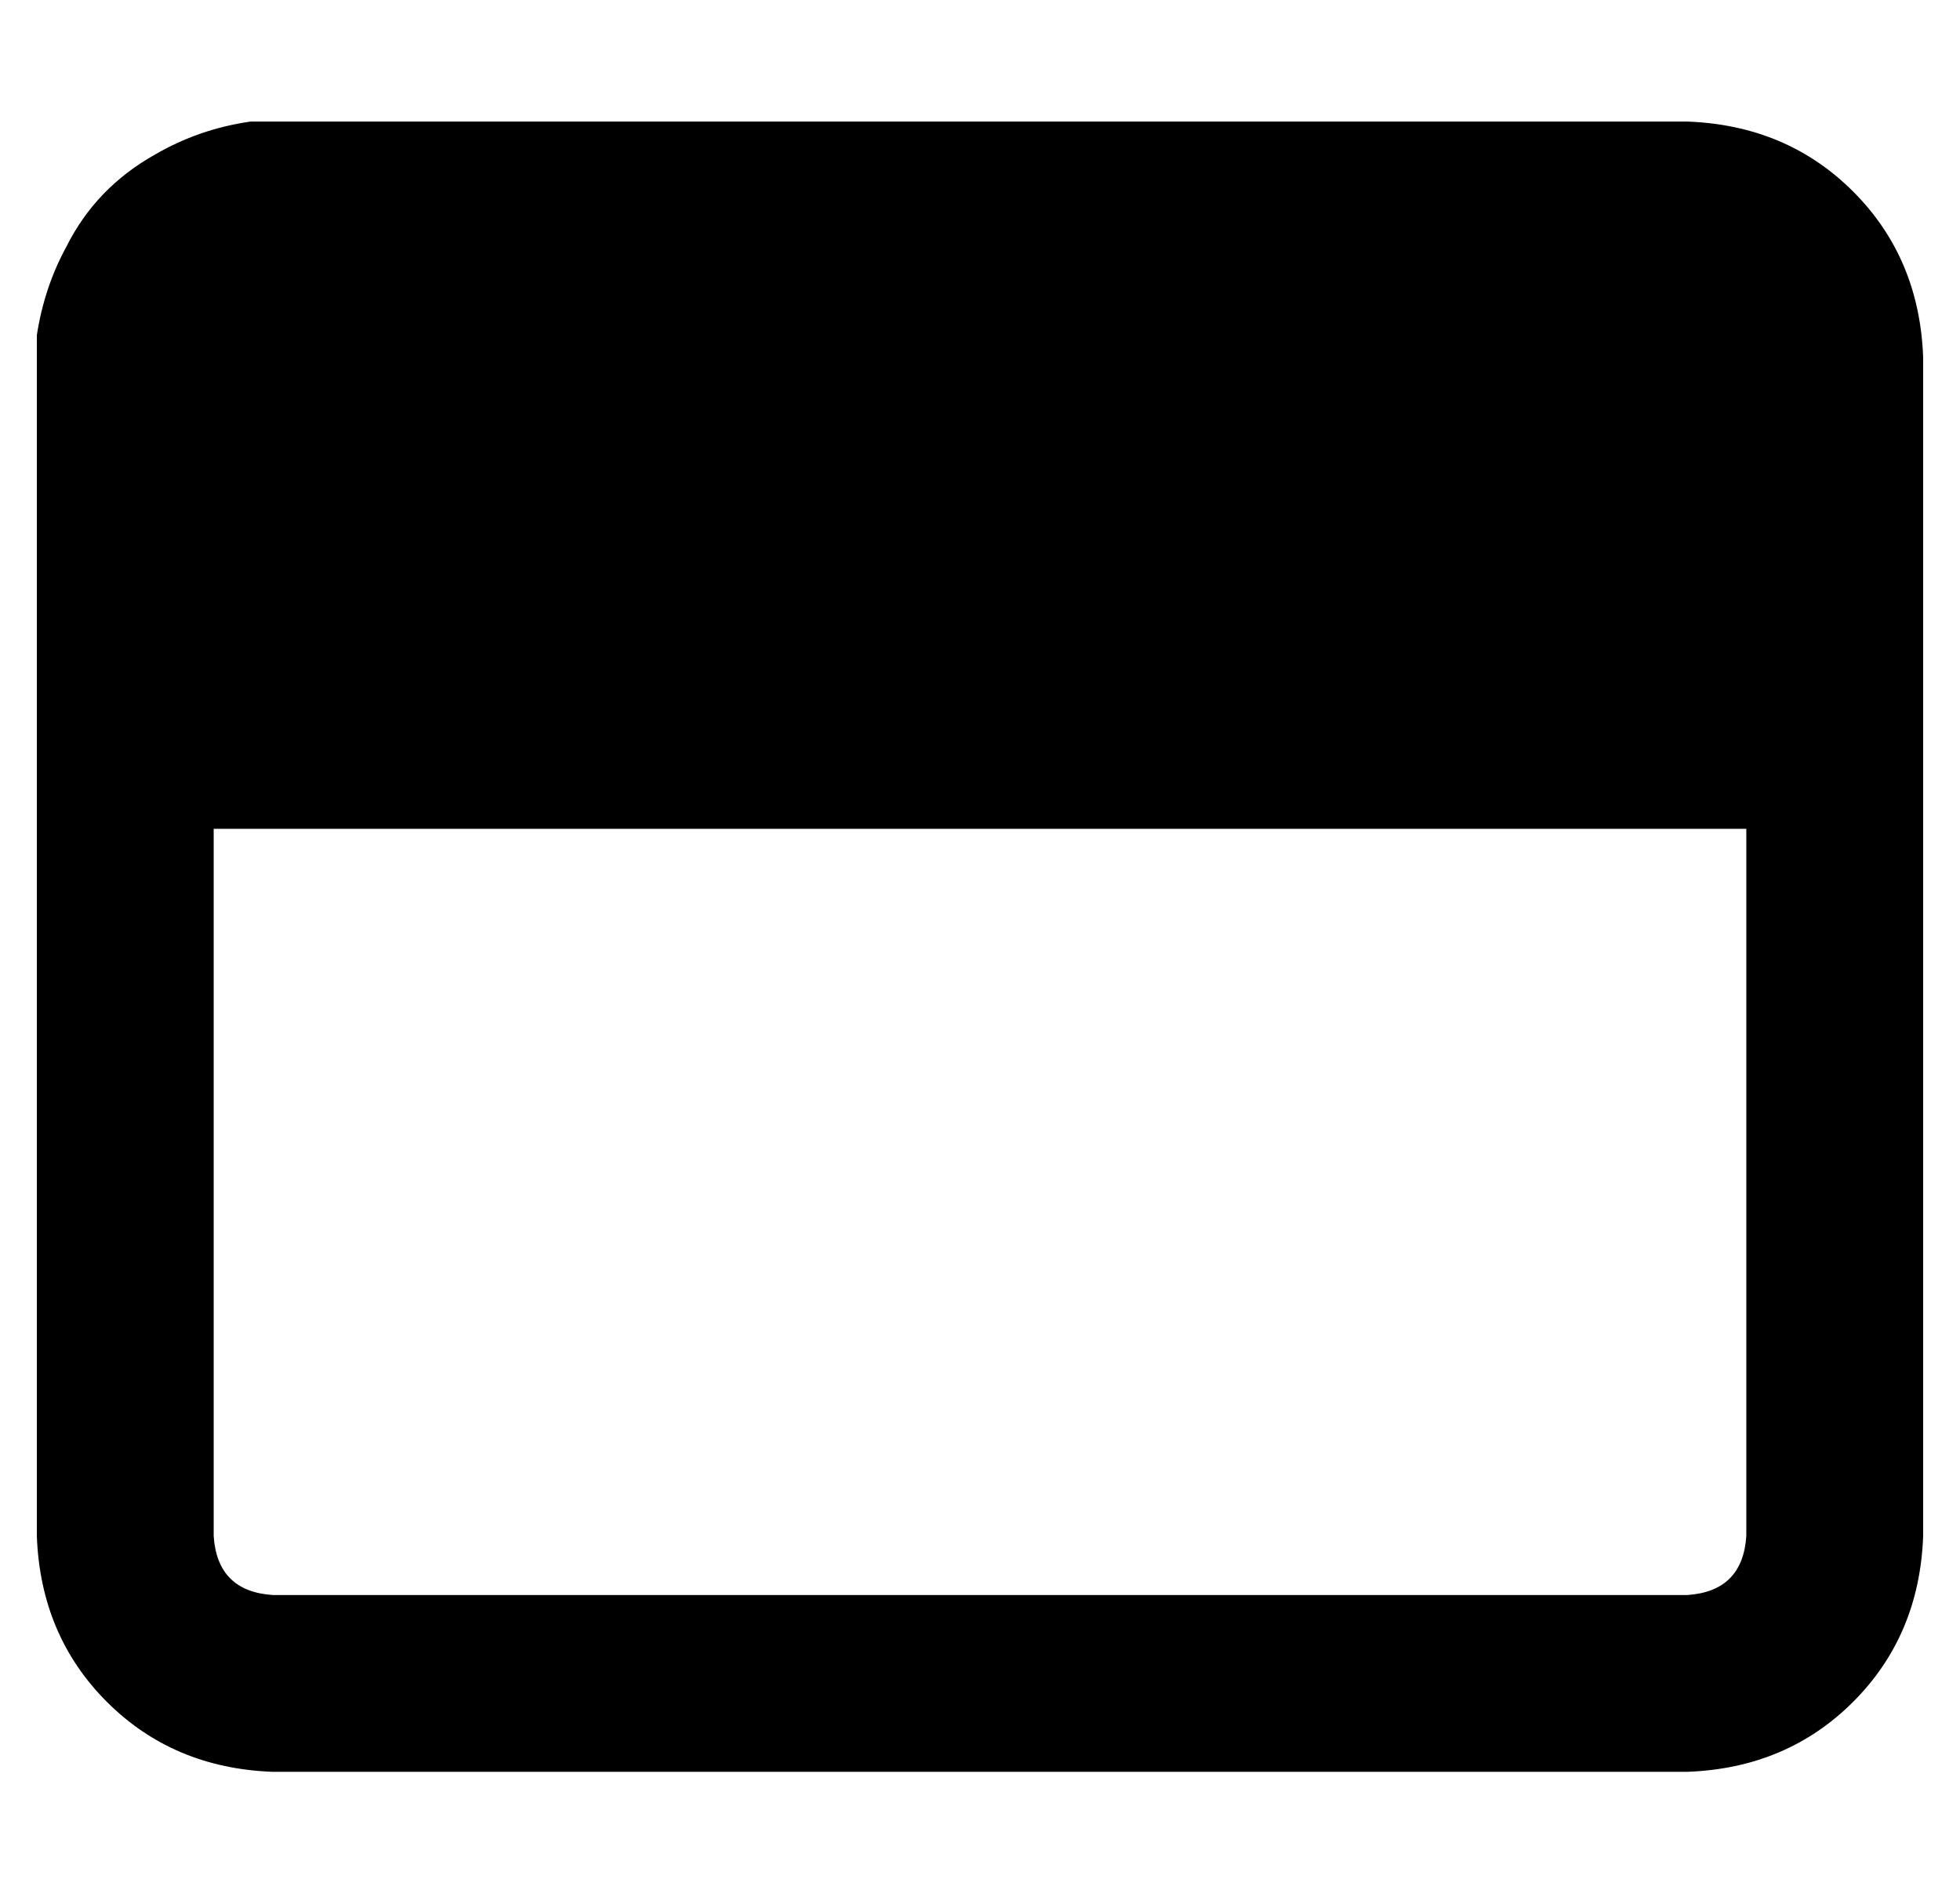 <?xml version="1.0" standalone="no"?>
<!DOCTYPE svg PUBLIC "-//W3C//DTD SVG 1.1//EN" "http://www.w3.org/Graphics/SVG/1.1/DTD/svg11.dtd" >
<svg xmlns="http://www.w3.org/2000/svg" xmlns:xlink="http://www.w3.org/1999/xlink" version="1.1" viewBox="-10 -40 532 512">
   <path fill="currentColor"
d="M0 51v6v128v0v192v0q1 27 19 45t45 19h384v0q27 -1 45 -19t19 -45v-192v0v-128v0q-1 -27 -19 -45t-45 -19h-384v0h-6q-14 2 -26 9q-16 9 -24 25q-6 11 -8 24v0zM48 185h416h-416h416v192v0q-1 15 -16 16h-384v0q-15 -1 -16 -16v-192v0z" />
</svg>
